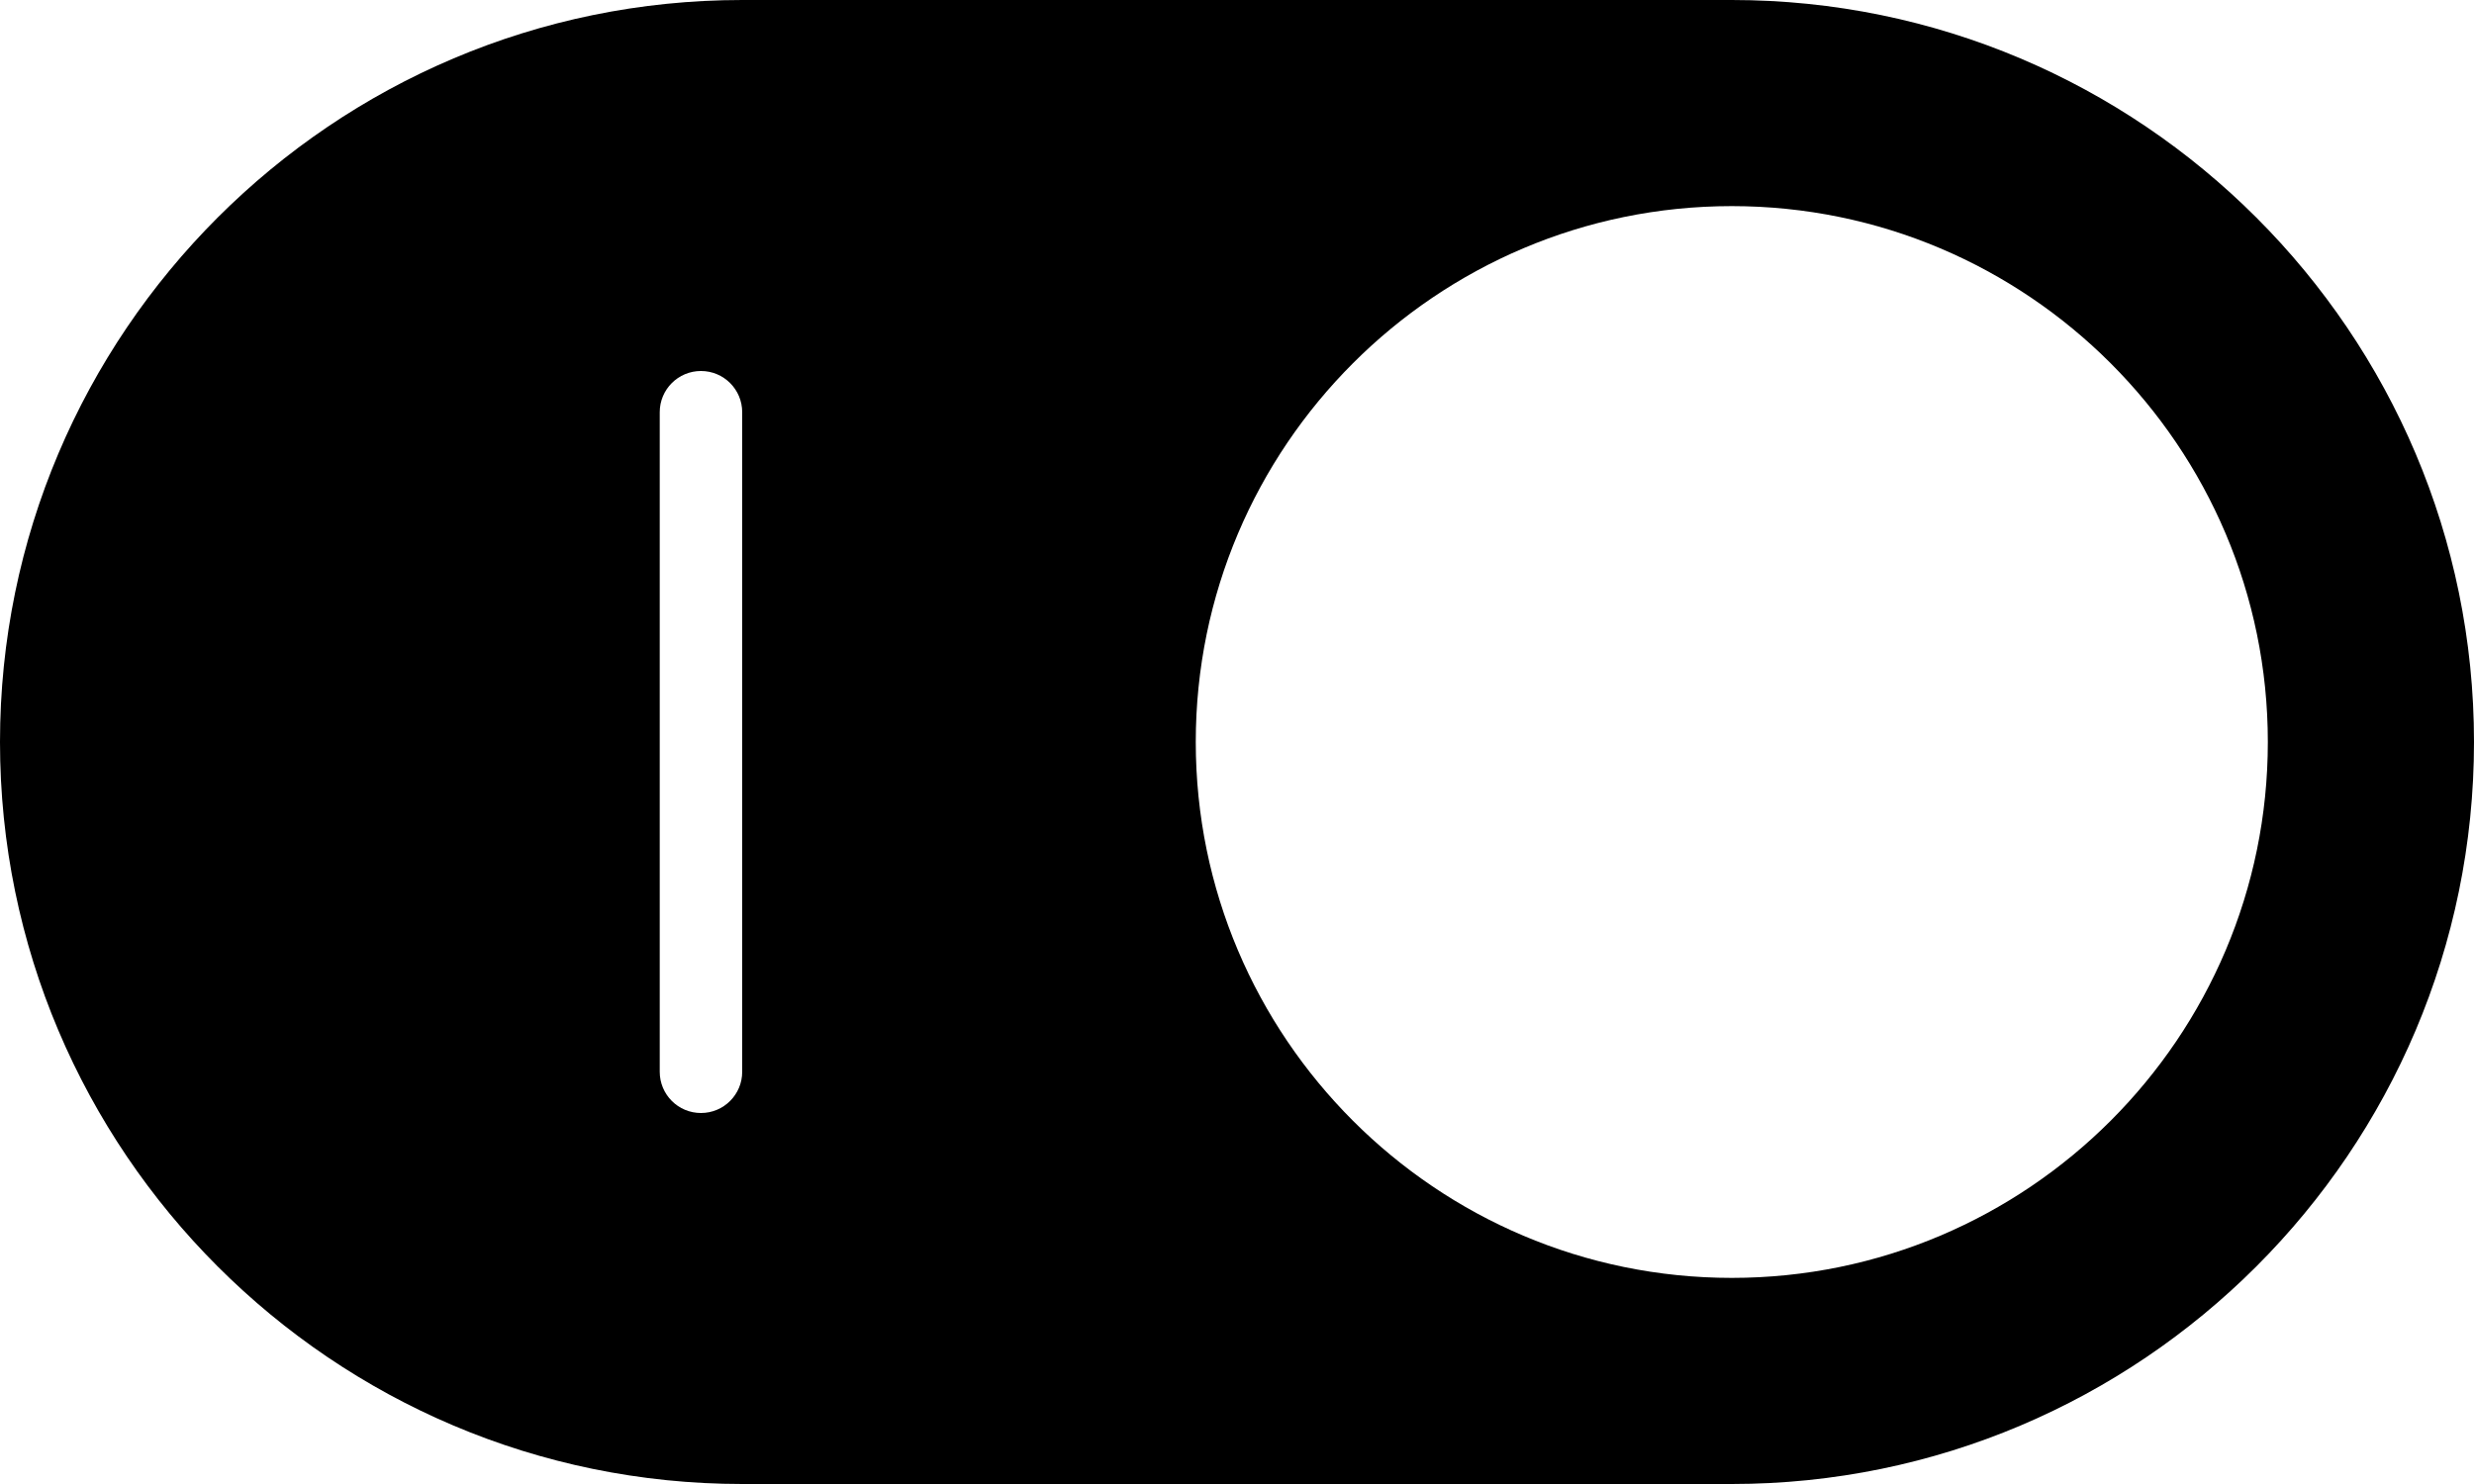 <?xml version="1.0" encoding="UTF-8" standalone="no"?>
<svg width="60px" height="36px" viewBox="0 0 60 36" version="1.1" xmlns="http://www.w3.org/2000/svg" xmlns:xlink="http://www.w3.org/1999/xlink" xmlns:sketch="http://www.bohemiancoding.com/sketch/ns">
    <!-- Generator: Sketch 3.2.2 (9983) - http://www.bohemiancoding.com/sketch -->
    <title>322 - OFF (Solid)</title>
    <desc>Created with Sketch.</desc>
    <defs></defs>
    <g id="Page-1" stroke="none" stroke-width="1" fill="none" fill-rule="evenodd" sketch:type="MSPage">
        <g id="Icons" sketch:type="MSArtboardGroup" transform="translate(-1080, -970)" fill="#000000">
            <g id="322---OFF-(Solid)" sketch:type="MSLayerGroup" transform="translate(1080, 970)">
                <path d="M42,0 L18,0 C8.075,0 0,8.075 0,18 C0,27.925 8.075,36 18,36 L42,36 C51.925,36 60,27.925 60,18 C60,8.075 51.925,0 42,0 L42,0 Z M18,26 C18,26.553 17.553,27 17,27 C16.447,27 16,26.553 16,26 L16,10 C16,9.447 16.447,9 17,9 C17.553,9 18,9.447 18,10 L18,26 L18,26 Z M42,31 C34.832,31 29,25.168 29,18 C29,10.832 34.832,5 42,5 C49.168,5 55,10.832 55,18 C55,25.168 49.168,31 42,31 L42,31 Z" id="Fill-740" sketch:type="MSShapeGroup"></path>
            </g>
        </g>
    </g>
</svg>